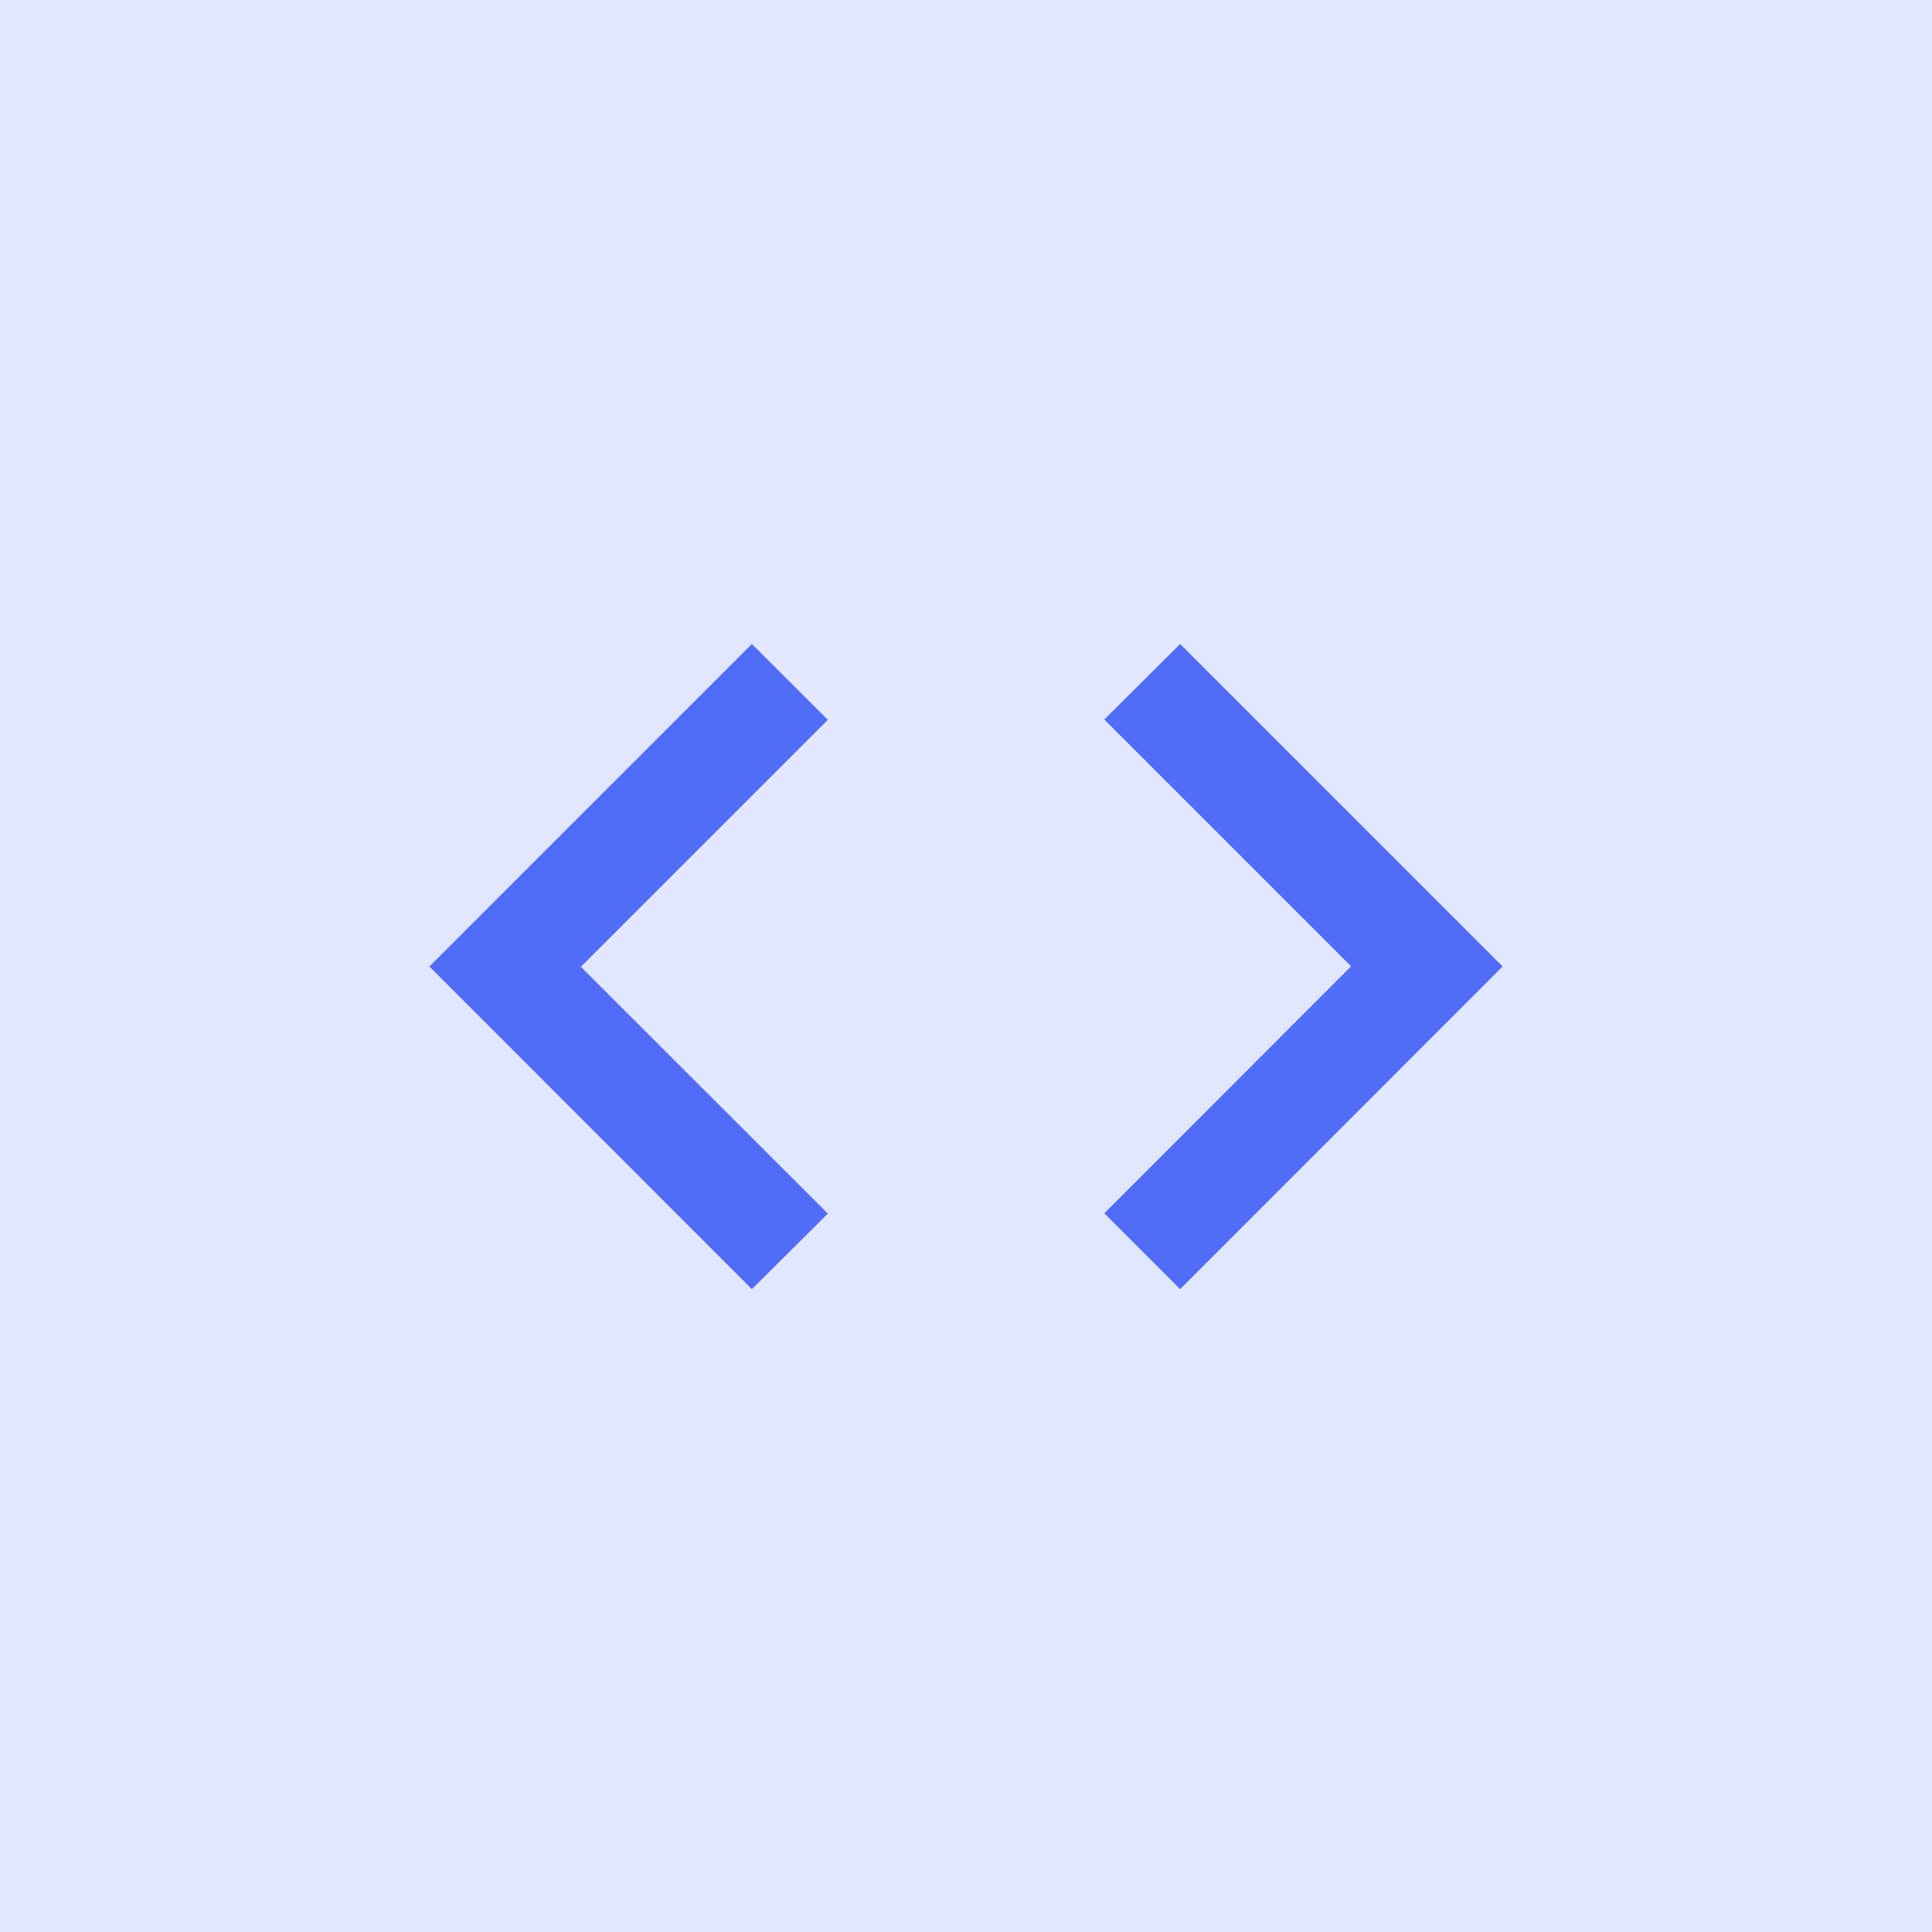 <svg width="12" height="12" viewBox="0 0 12 12" fill="none" xmlns="http://www.w3.org/2000/svg">
<rect width="12" height="12" fill="#E1E7FE"/>
<path d="M4.67 8.007L2.667 6.003L4.67 4L5.142 4.471L3.608 6.005L5.142 7.538L4.67 8.007H4.67ZM7.33 8.007L6.859 7.536L8.392 6.002L6.859 4.469L7.33 4L9.333 6.003L7.33 8.007H7.33Z" fill="#516CF7"/>
</svg>
